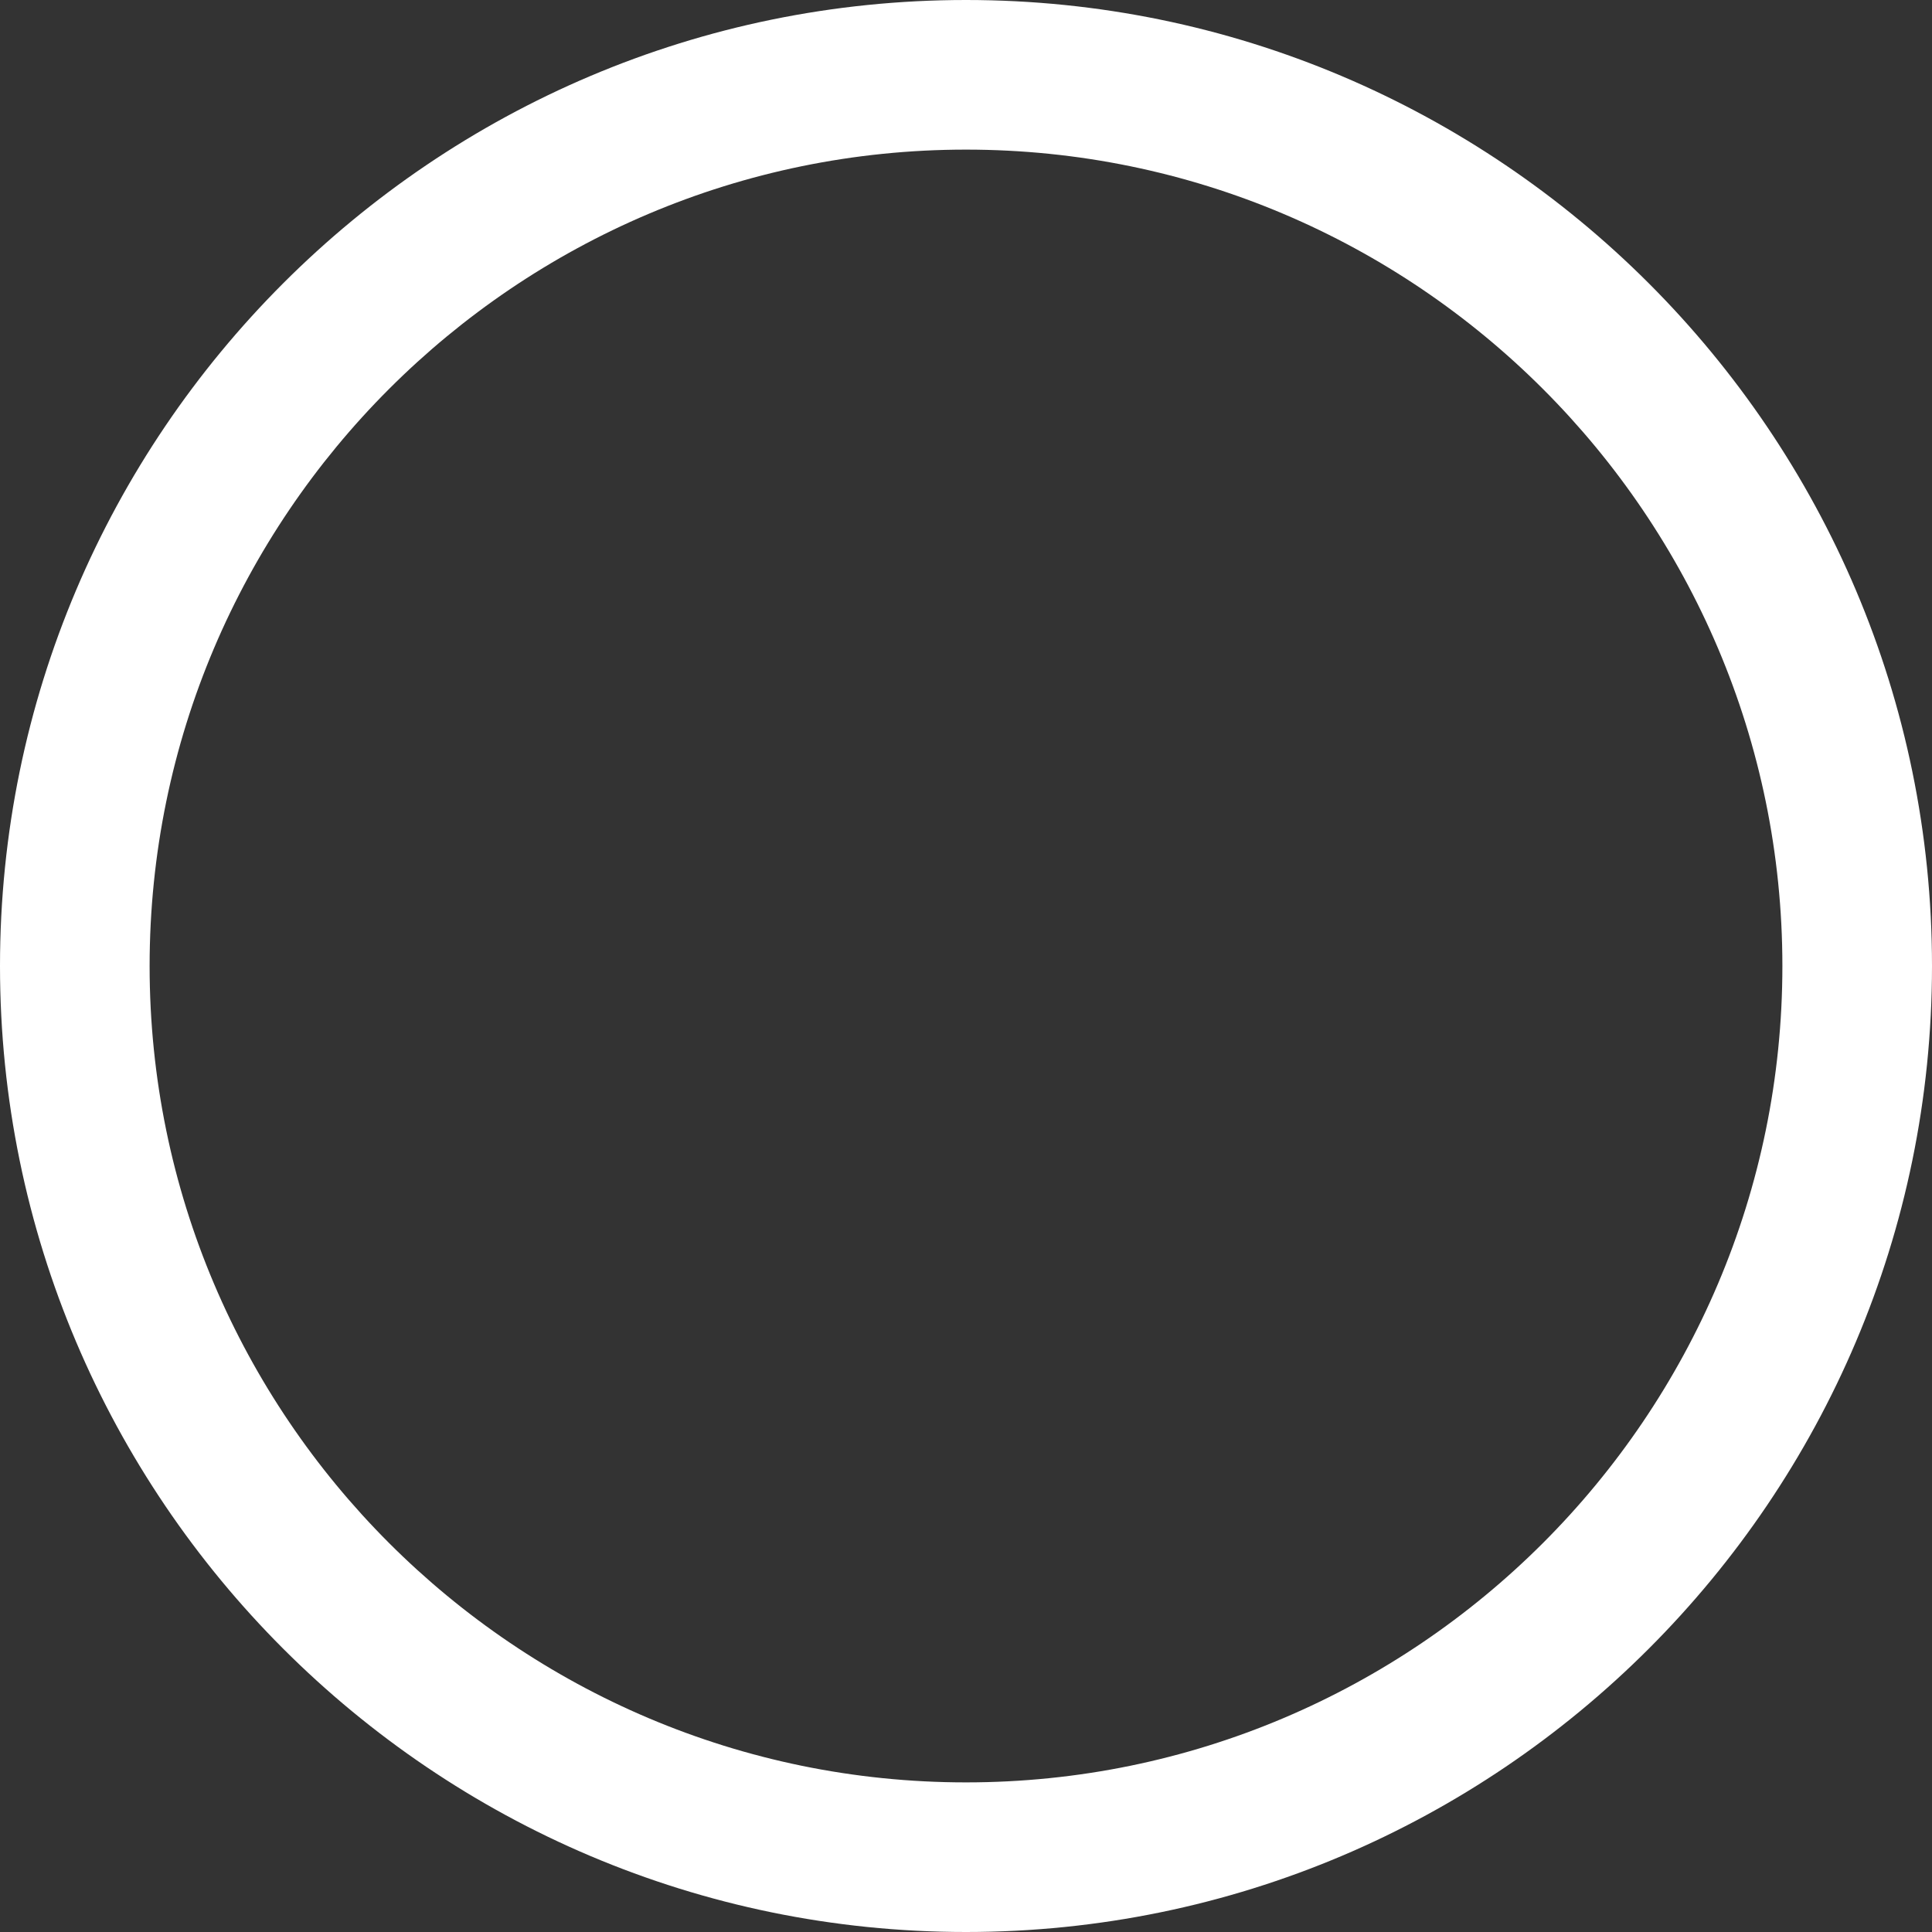 <svg width="25" height="25" viewBox="0 0 25 25" fill="none" xmlns="http://www.w3.org/2000/svg">
<rect x="0" y="0" width="25" height="25" fill="#333333" stroke="none"/>
<path d="M12.5 0C5.607 0 0 5.607 0 12.5C0 19.393 5.607 25 12.5 25C19.393 25 25 19.392 25 12.5C25 5.608 19.393 0 12.5 0ZM12.5 23.064C6.676 23.064 1.936 18.325 1.936 12.5C1.936 6.675 6.676 1.936 12.5 1.936C18.324 1.936 23.064 6.675 23.064 12.5C23.064 18.325 18.325 23.064 12.5 23.064Z" fill="white"/>
</svg>
